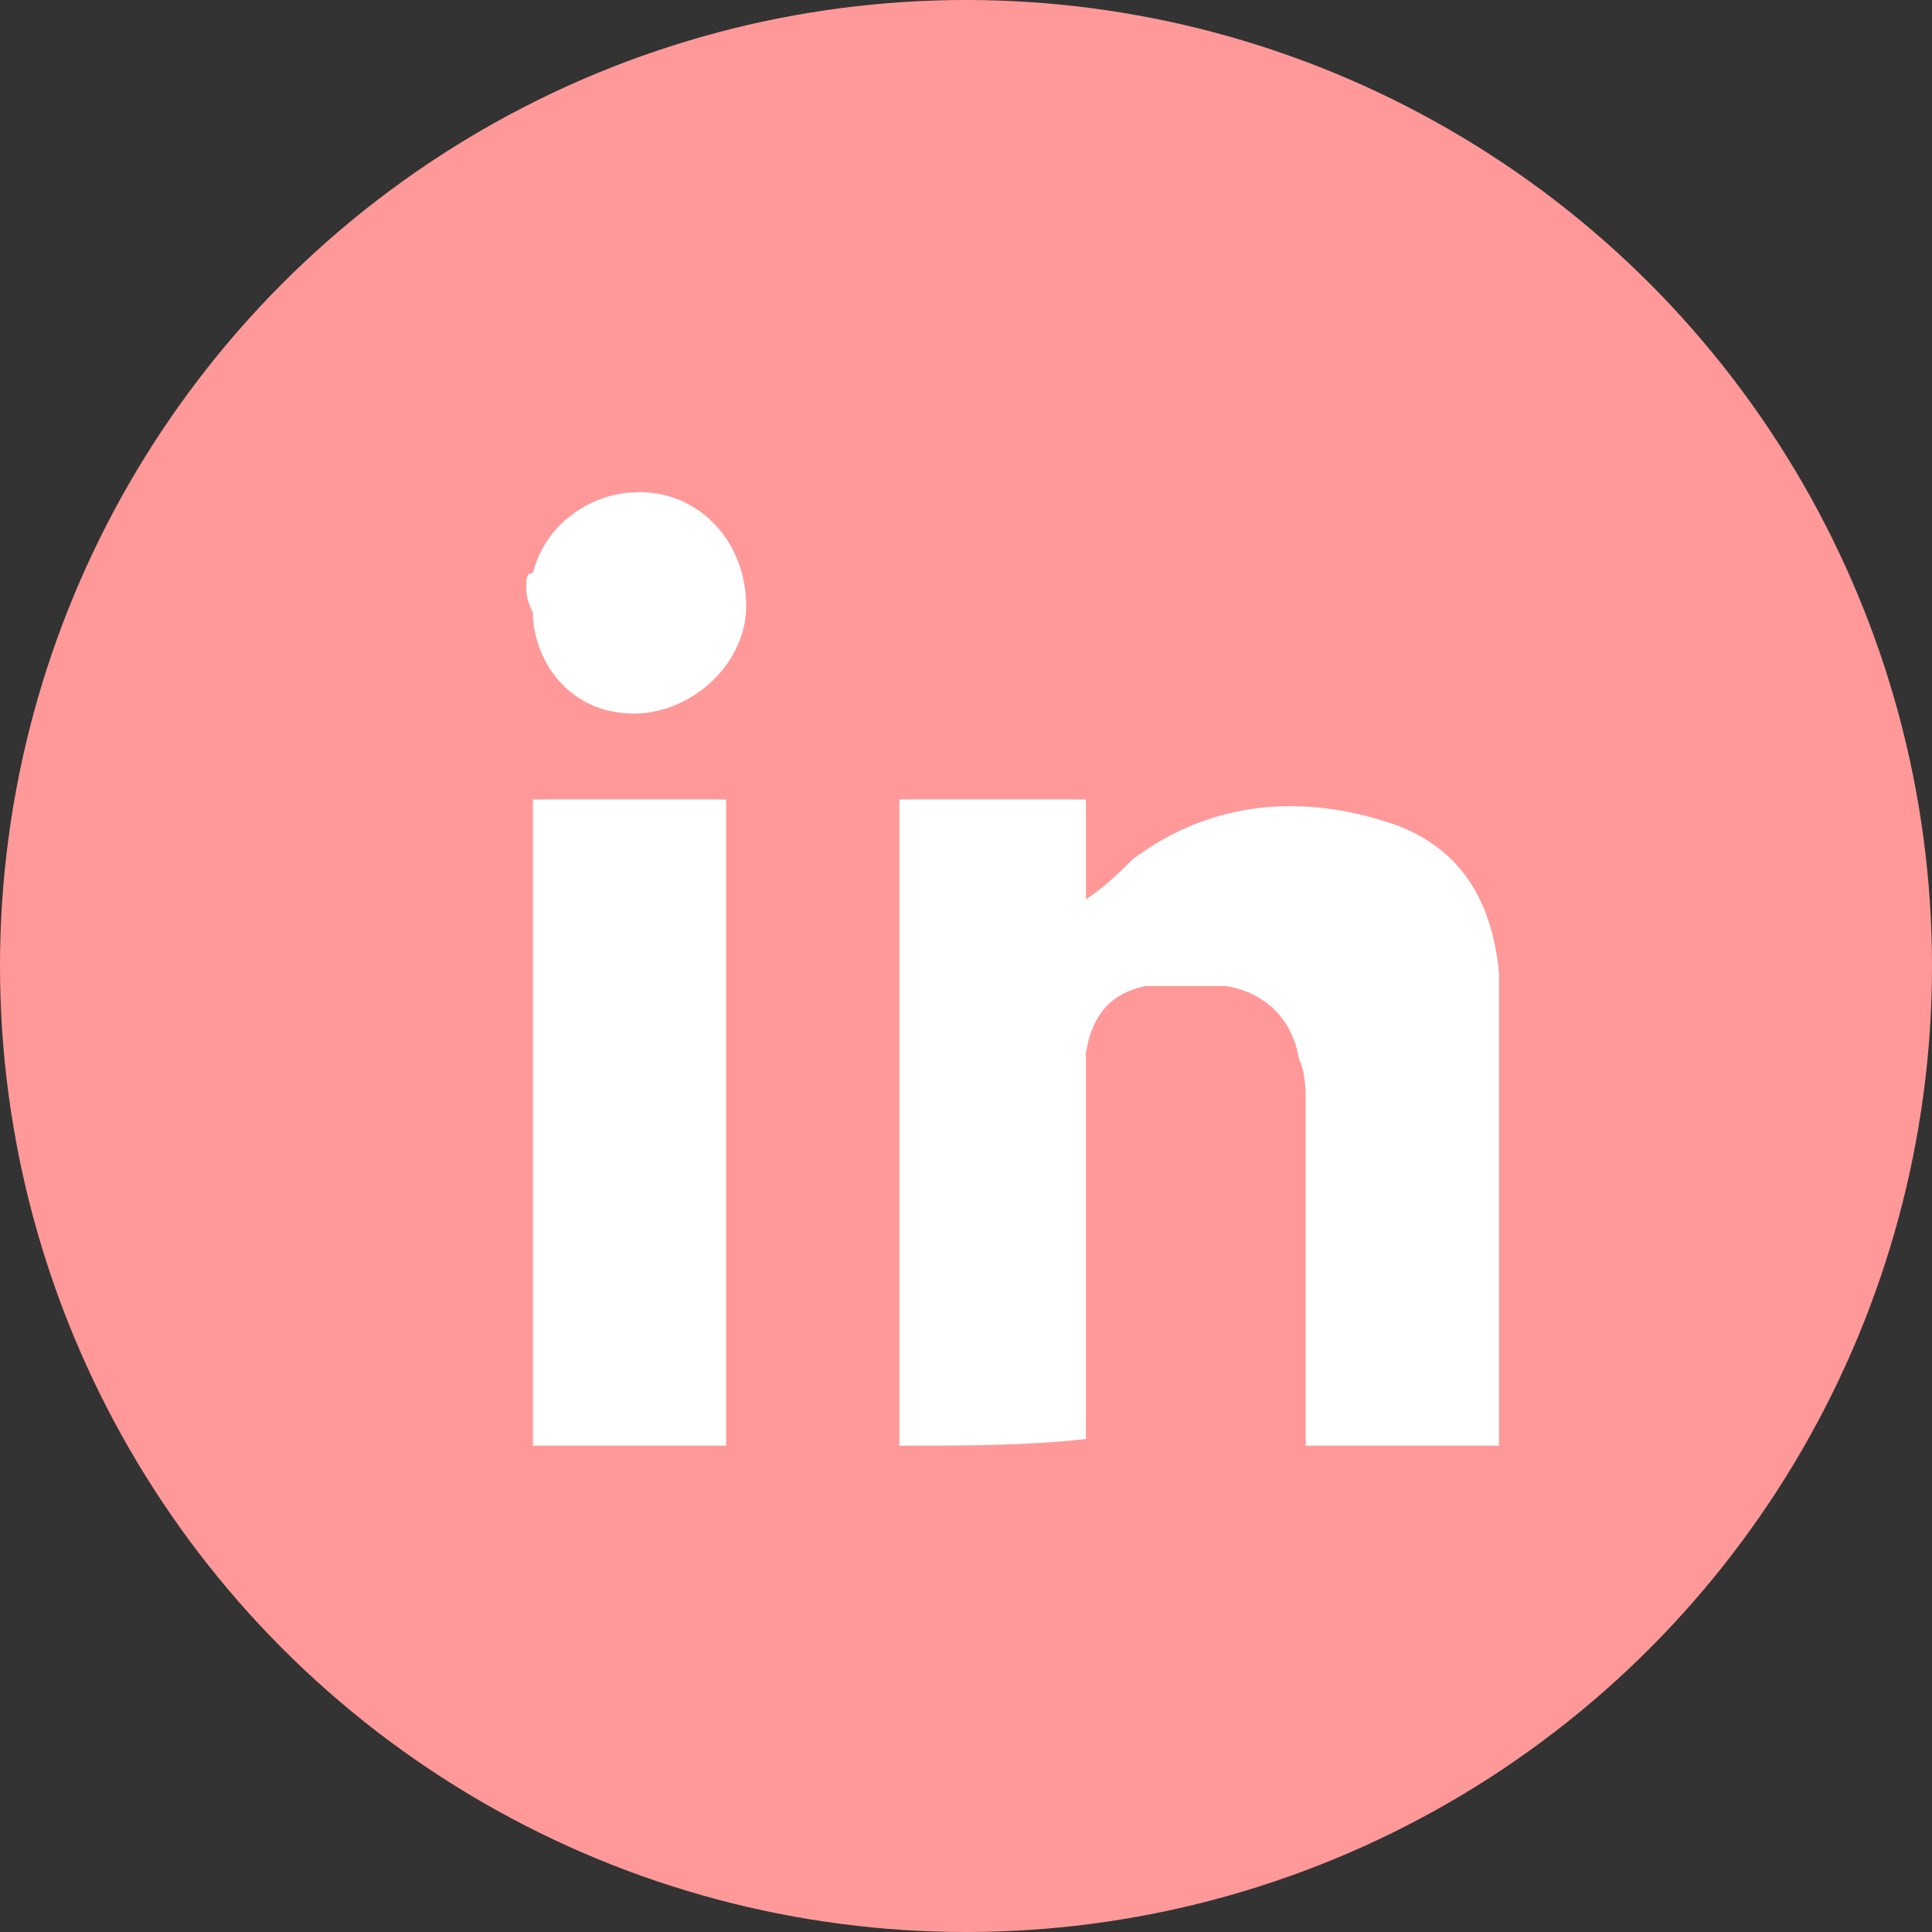 <?xml version="1.0" encoding="utf-8"?>
<!-- Generator: Adobe Illustrator 18.1.1, SVG Export Plug-In . SVG Version: 6.00 Build 0)  -->
<svg version="1.1" id="Layer_1" xmlns="http://www.w3.org/2000/svg" xmlns:xlink="http://www.w3.org/1999/xlink" x="0px" y="0px"
	 viewBox="0 0 29 29" enable-background="new 0 0 29 29" xml:space="preserve">
<rect x="0" y="0" width="29" height="29" fill="#333333" stroke="none"/>
<g>
	<circle fill="#FF9999" cx="14.5" cy="14.5" r="14.5"/>
	<g>
		<path fill="#FFFFFF" d="M7.9,8.8c0-0.1,0-0.2,0.1-0.2c0.2-0.8,1-1.3,1.8-1.2c0.8,0.1,1.4,0.8,1.4,1.7c0,0.8-0.7,1.5-1.5,1.6
			c-0.9,0.1-1.6-0.5-1.7-1.4c0,0,0-0.1,0-0.1C7.9,9,7.9,8.9,7.9,8.8z"/>
		<path fill="#FFFFFF" d="M13.5,21.7c0-3.2,0-6.4,0-9.7c0.9,0,1.9,0,2.8,0c0,0.5,0,1,0,1.5c0.3-0.2,0.5-0.4,0.7-0.6
			c1.2-0.9,2.6-1,4-0.5c1,0.4,1.4,1.2,1.5,2.2c0,0.2,0,0.5,0,0.7c0,2.1,0,4.1,0,6.2c0,0.1,0,0.1,0,0.2c-1,0-1.9,0-2.9,0
			c0,0,0-0.1,0-0.2c0-1.6,0-3.3,0-4.9c0-0.2,0-0.5-0.1-0.7c-0.1-0.6-0.5-1-1.1-1.1c-0.4,0-0.8,0-1.2,0c-0.5,0.1-0.8,0.4-0.9,1
			c0,0.2,0,0.4,0,0.6c0,1.7,0,3.4,0,5c0,0.1,0,0.1,0,0.2C15.4,21.7,14.5,21.7,13.5,21.7z"/>
		<path fill="#FFFFFF" d="M8,12c1,0,2,0,2.9,0c0,3.2,0,6.4,0,9.7c-1,0-1.9,0-2.9,0C8,18.5,8,15.3,8,12z"/>
	</g>
</g>
</svg>
